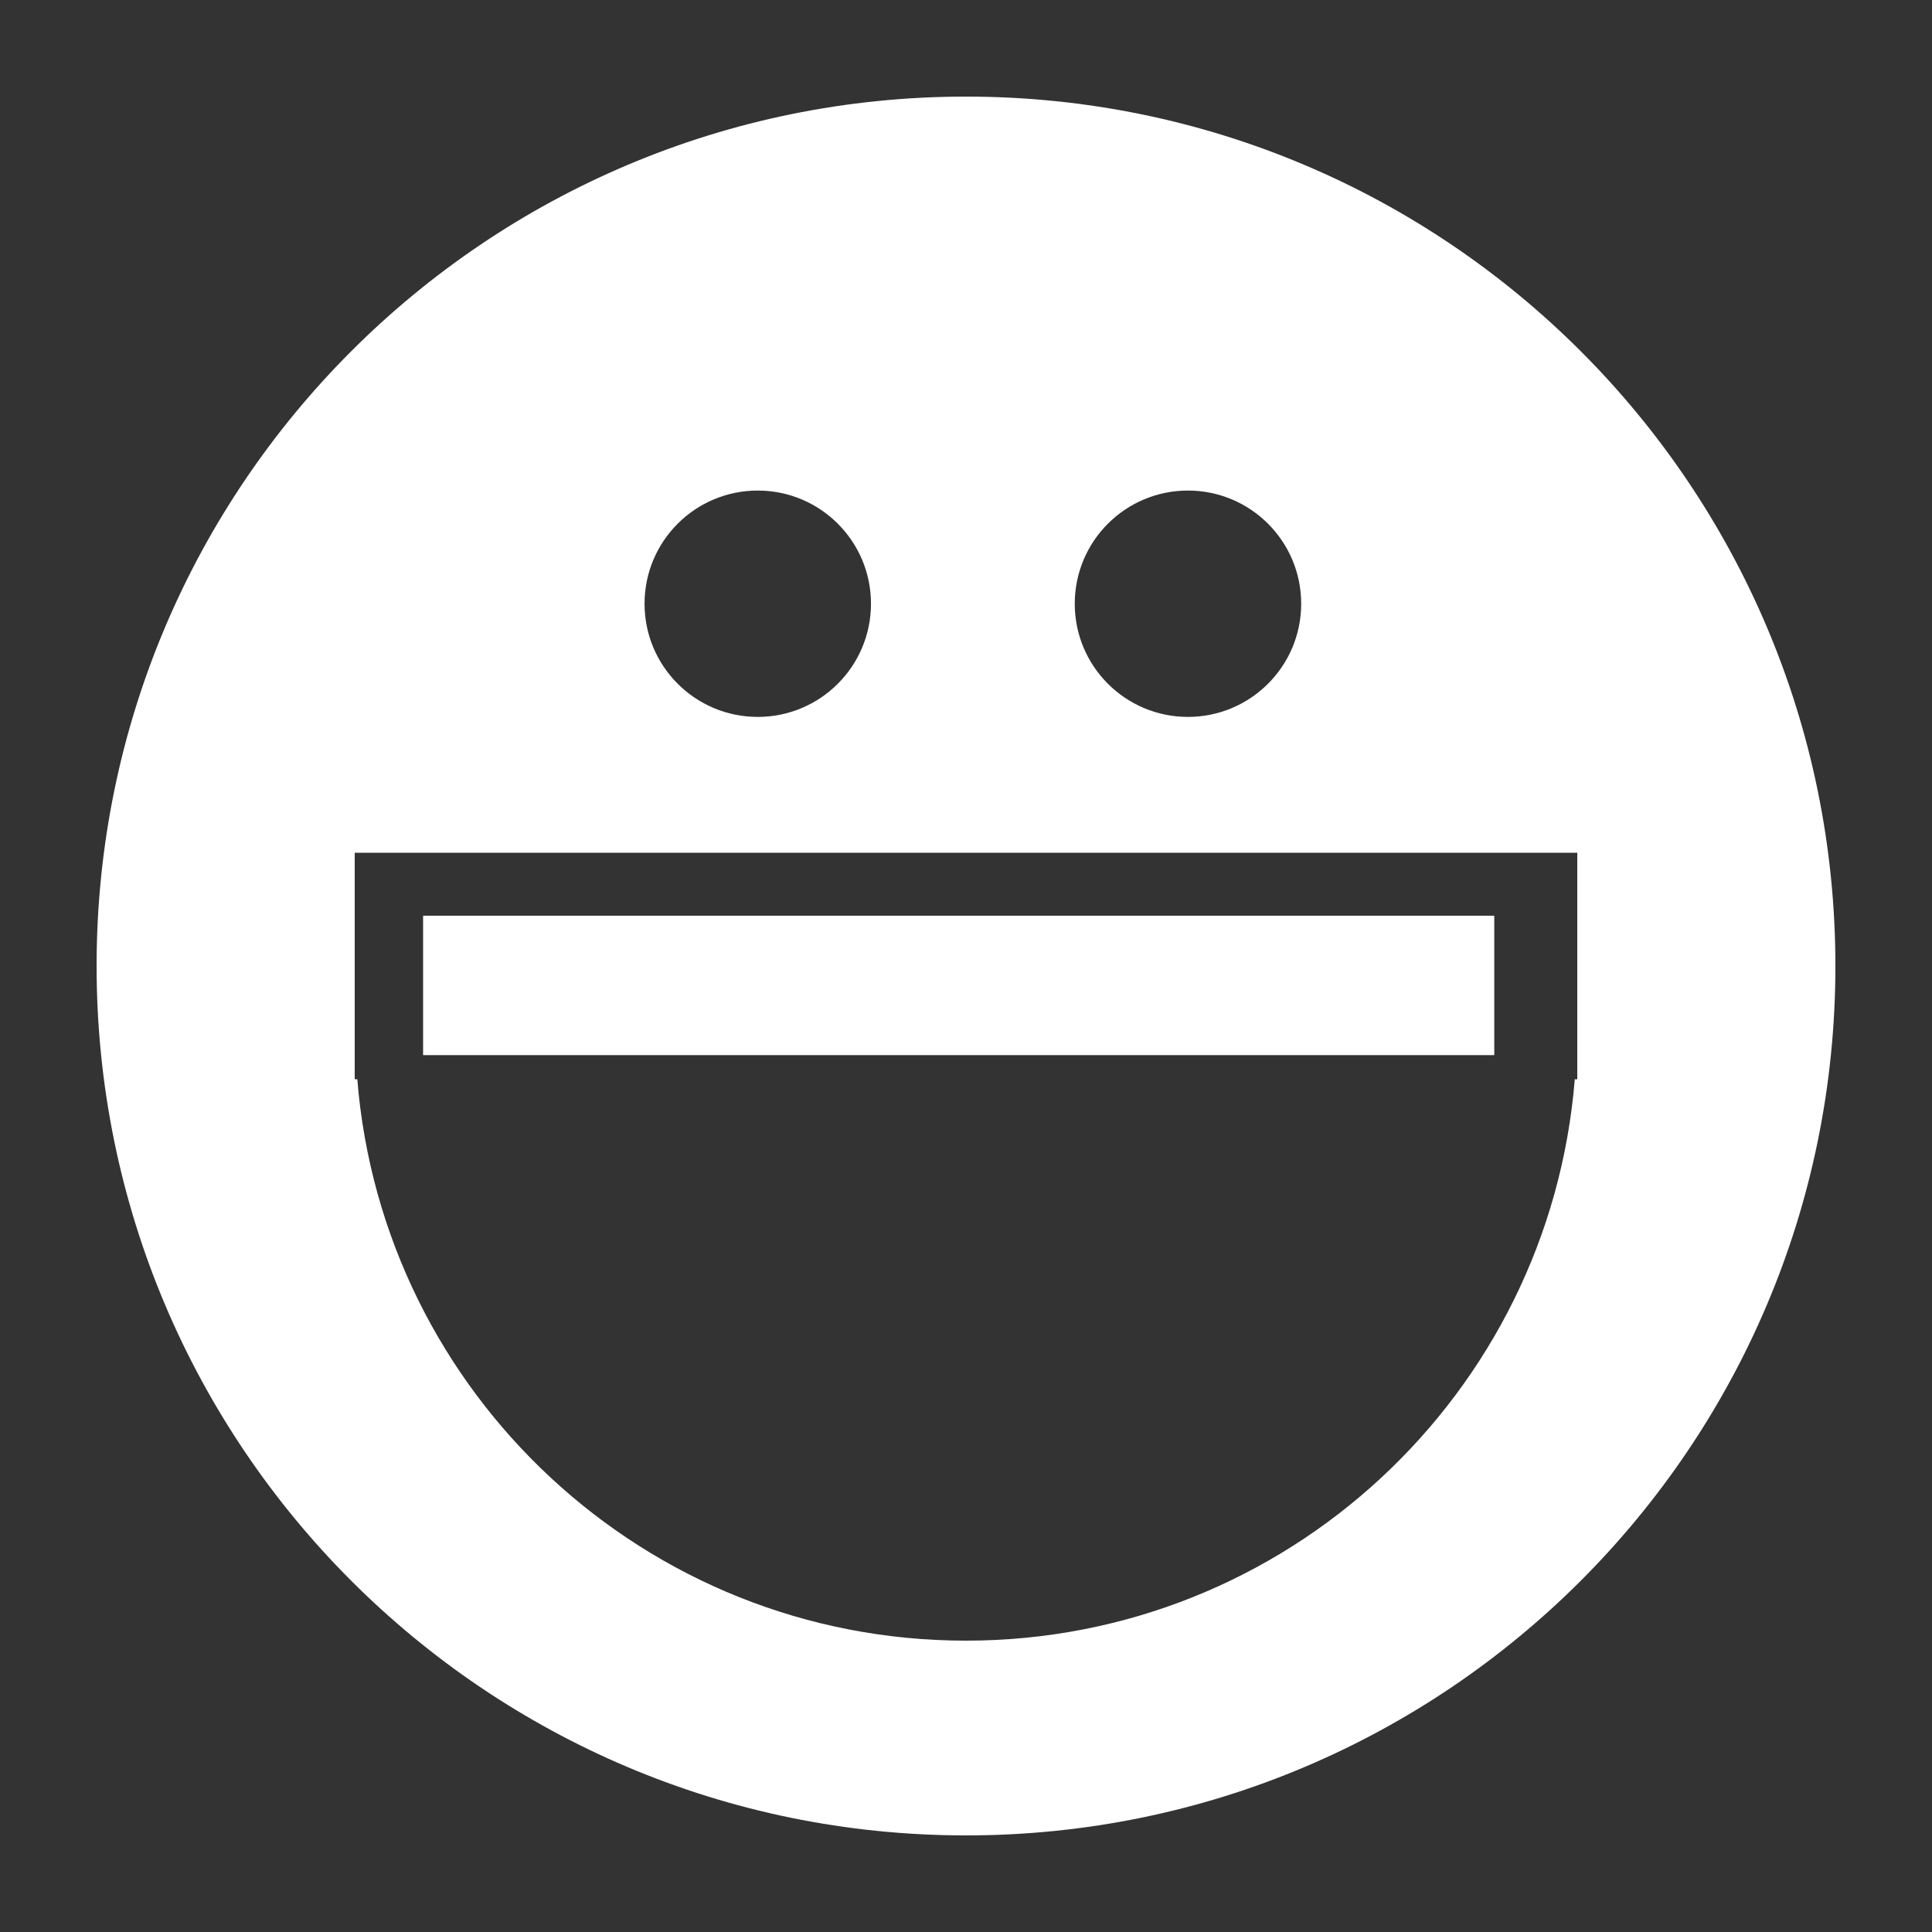<?xml version="1.0" encoding="iso-8859-1"?>
<!-- Generator: Adobe Illustrator 15.0.0, SVG Export Plug-In . SVG Version: 6.00 Build 0)  -->
<!DOCTYPE svg PUBLIC "-//W3C//DTD SVG 1.1//EN" "http://www.w3.org/Graphics/SVG/1.1/DTD/svg11.dtd">
<svg fill="#ffffff" version="1.1" id="Layer_1" xmlns="http://www.w3.org/2000/svg" xmlns:xlink="http://www.w3.org/1999/xlink" x="0px" y="0px"
	 width="100px" height="100px" viewBox="0 0 100 100" style="enable-background:new 0 0 100 100;" xml:space="preserve">
<rect x="0" y="0" width="100" height="100" fill="#333333" stroke="none"/>
<path id="Yahoo_x21__Messenger" d="M50.001,95C74.855,95,95,74.852,95,50C95,25.146,74.855,5,50.001,5C25.146,5,5,25.146,5,50
	C5,74.852,25.146,95,50.001,95z M61.487,25.391c3.237,0,5.862,2.621,5.862,5.859c0,3.234-2.625,5.857-5.862,5.857
	c-3.235,0-5.858-2.623-5.858-5.857C55.629,28.012,58.252,25.391,61.487,25.391z M39.221,25.391c3.236,0,5.861,2.621,5.861,5.859
	c0,3.234-2.625,5.857-5.861,5.857s-5.859-2.623-5.859-5.857C33.361,28.012,35.984,25.391,39.221,25.391z M18.36,44.139h63.28v11.724
	h-0.13C80.196,72.127,66.605,84.92,49.998,84.92c-16.604,0-30.193-12.793-31.504-29.058H18.36V44.139z M77.344,54.613H21.899v-7.215
	h55.444V54.613z"/>
</svg>
